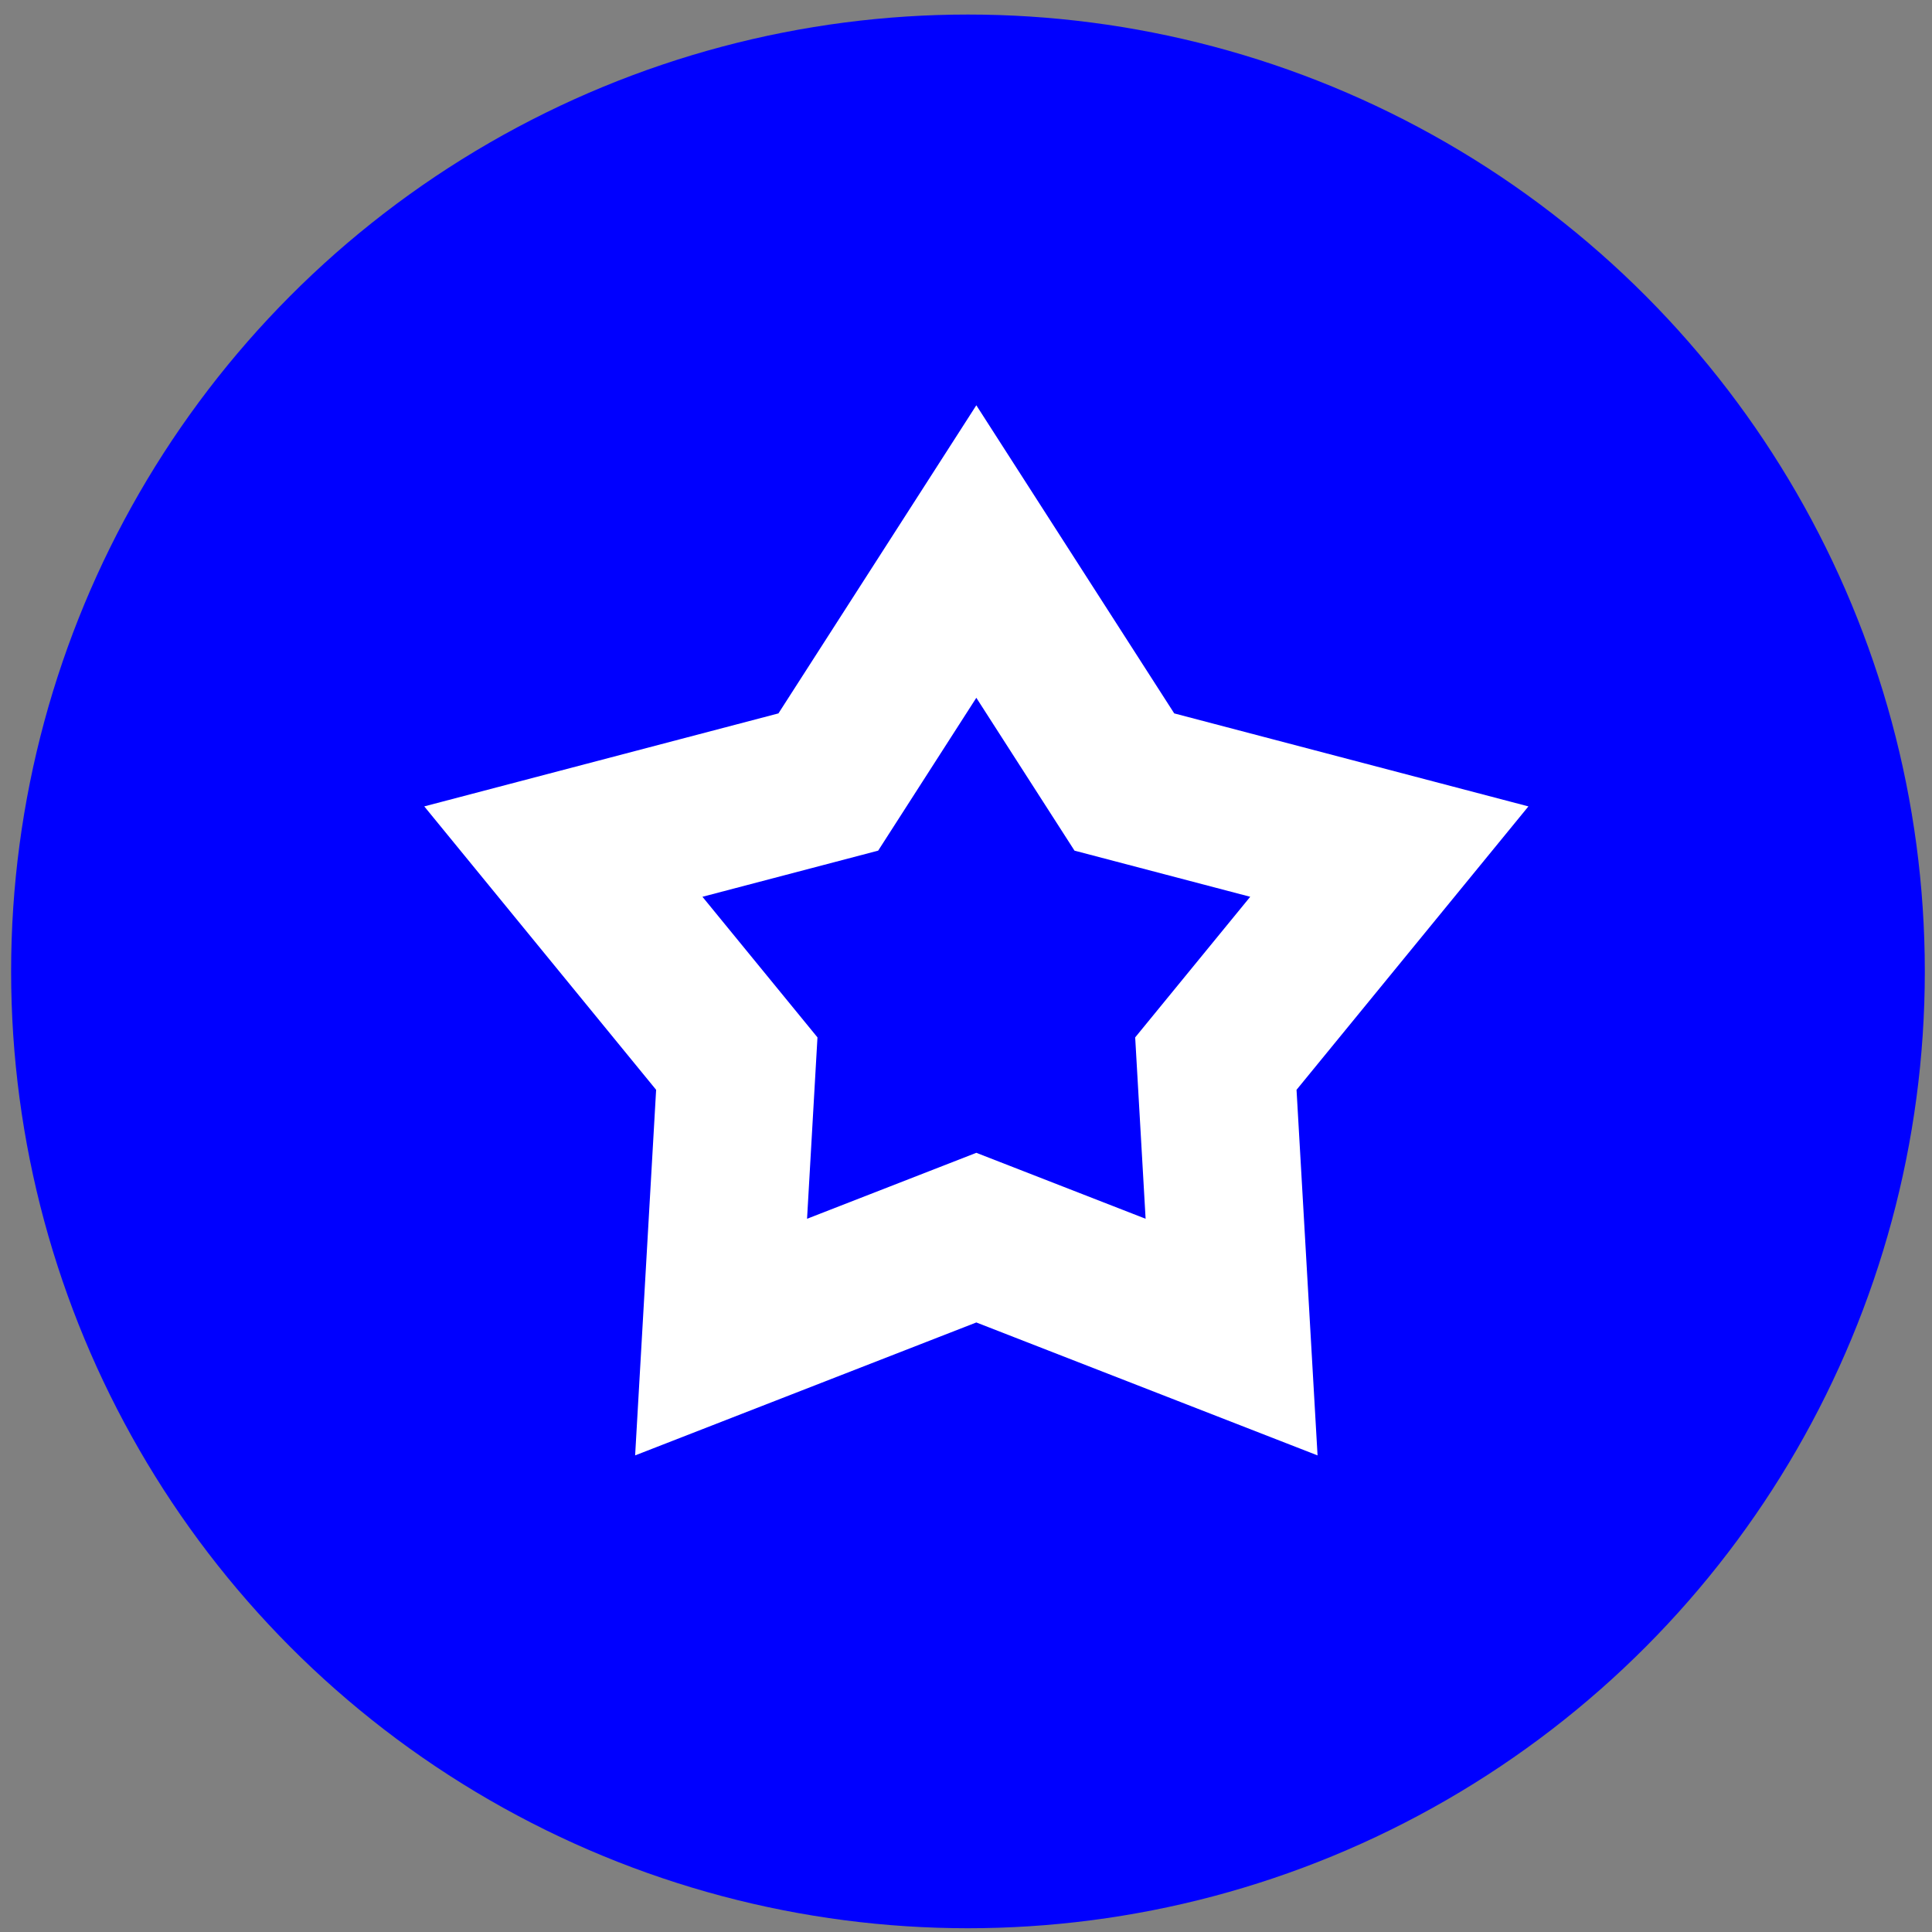 <svg width="110" height="110" viewBox="0 0 110 110" fill="none" xmlns="http://www.w3.org/2000/svg">
<rect x="0" y="0" width="110" height="110" fill="#808080" stroke="none"/>
<circle cx="55.112" cy="55.307" r="54.479" fill="#0000FF"/>
<path d="M55.588 31.402L64.017 44.525L79.102 48.486L69.226 60.557L70.121 76.128L55.588 70.466L41.056 76.128L41.95 60.557L32.075 48.486L47.16 44.525L55.588 31.402Z" stroke="white" stroke-width="9"/>
</svg>
